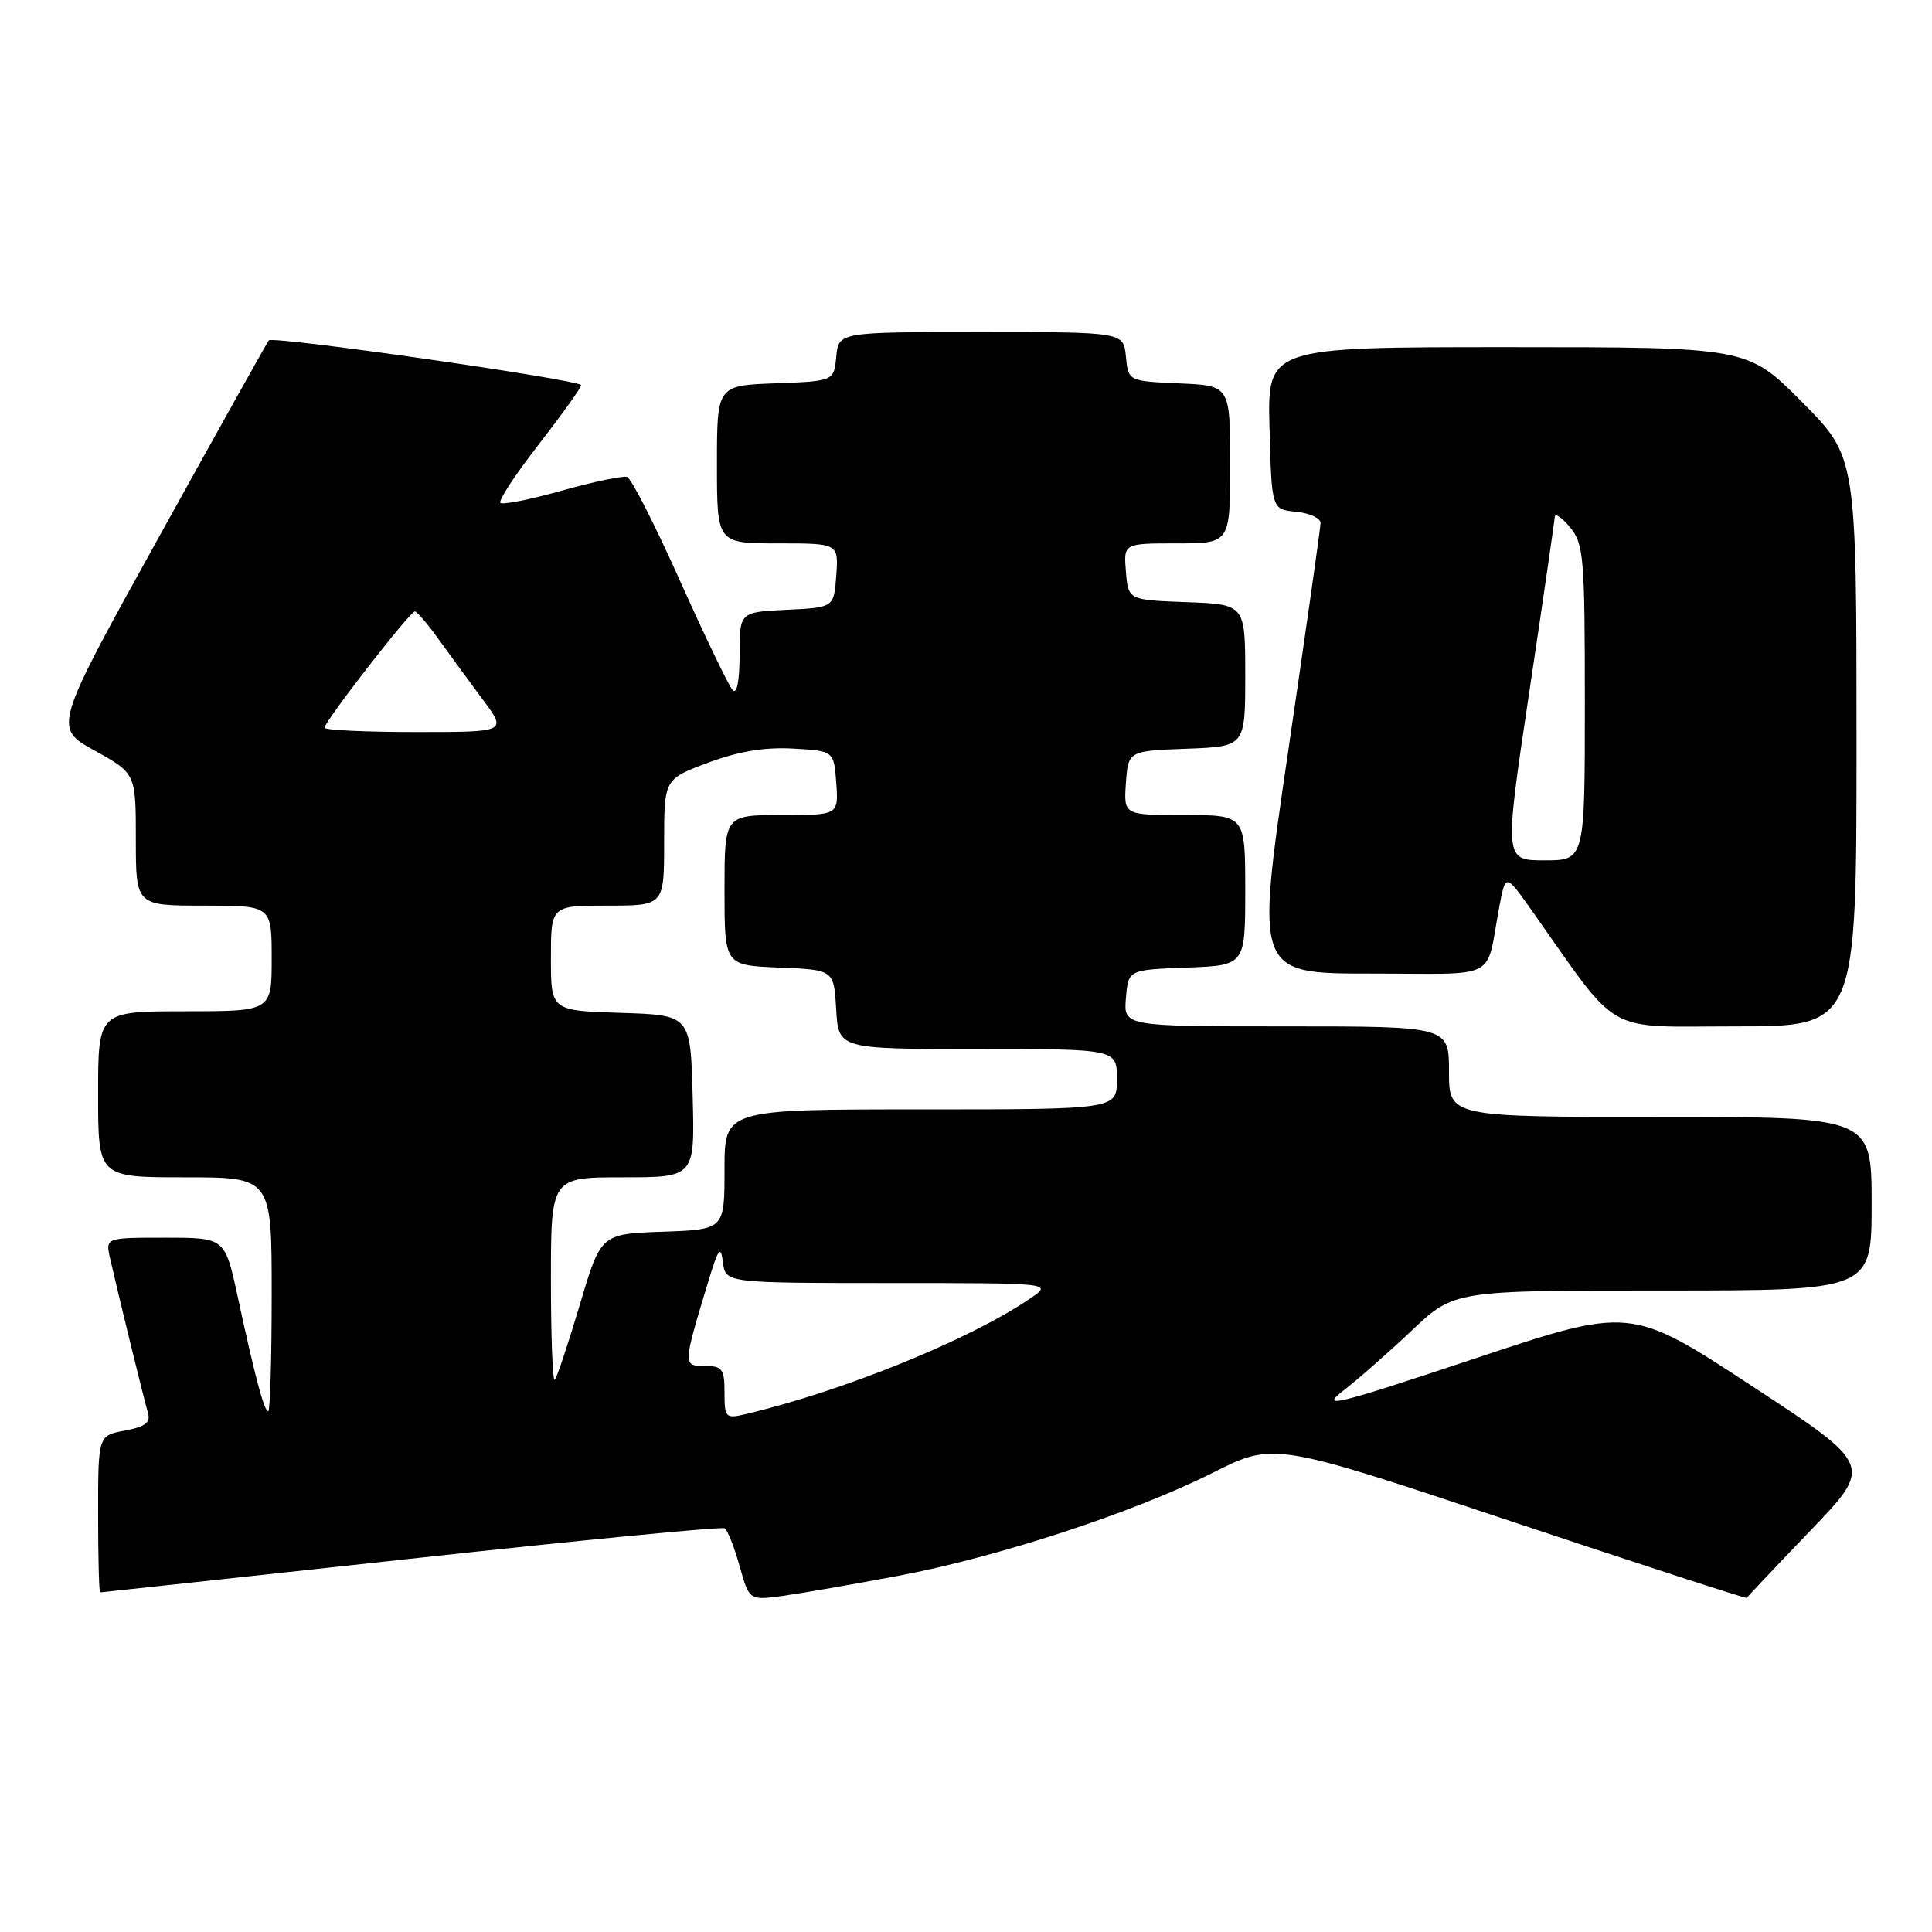 <?xml version="1.0" encoding="UTF-8" standalone="no"?>
<!DOCTYPE svg PUBLIC "-//W3C//DTD SVG 1.1//EN" "http://www.w3.org/Graphics/SVG/1.1/DTD/svg11.dtd" >
<svg xmlns="http://www.w3.org/2000/svg" xmlns:xlink="http://www.w3.org/1999/xlink" version="1.1" viewBox="0 0 256 256">
 <g >
 <path fill="currentColor"
d=" M 118.95 208.82 C 132.18 206.33 150.20 200.43 160.67 195.16 C 168.79 191.08 168.79 191.08 200.08 201.53 C 217.29 207.27 231.41 211.86 231.46 211.73 C 231.51 211.61 235.29 207.60 239.87 202.83 C 248.19 194.17 248.19 194.17 232.13 183.65 C 216.07 173.12 216.07 173.12 195.29 180.06 C 176.83 186.21 174.89 186.68 178.00 184.27 C 179.93 182.78 184.02 179.18 187.09 176.28 C 192.68 171.00 192.68 171.00 220.34 171.00 C 248.00 171.00 248.00 171.00 248.00 159.50 C 248.00 148.00 248.00 148.00 220.00 148.00 C 192.00 148.00 192.00 148.00 192.00 142.00 C 192.00 136.00 192.00 136.00 170.44 136.00 C 148.88 136.00 148.88 136.00 149.19 132.25 C 149.50 128.50 149.50 128.50 157.25 128.21 C 165.00 127.92 165.00 127.92 165.00 117.96 C 165.00 108.00 165.00 108.00 156.94 108.00 C 148.89 108.00 148.89 108.00 149.19 103.75 C 149.50 99.50 149.50 99.50 157.25 99.21 C 165.00 98.92 165.00 98.92 165.00 89.50 C 165.00 80.08 165.00 80.08 157.25 79.79 C 149.50 79.50 149.50 79.50 149.19 75.75 C 148.88 72.00 148.88 72.00 155.94 72.00 C 163.00 72.00 163.00 72.00 163.00 61.55 C 163.00 51.09 163.00 51.09 156.25 50.80 C 149.50 50.50 149.50 50.50 149.19 47.25 C 148.87 44.00 148.87 44.00 130.00 44.00 C 111.13 44.00 111.13 44.00 110.81 47.25 C 110.50 50.50 110.50 50.50 102.75 50.79 C 95.00 51.08 95.00 51.08 95.00 61.54 C 95.00 72.00 95.00 72.00 103.06 72.00 C 111.11 72.00 111.11 72.00 110.81 76.25 C 110.50 80.50 110.50 80.50 104.25 80.80 C 98.00 81.10 98.00 81.10 98.00 86.75 C 98.00 90.19 97.64 92.03 97.09 91.45 C 96.58 90.93 93.46 84.43 90.13 77.02 C 86.81 69.60 83.65 63.38 83.10 63.20 C 82.55 63.02 78.66 63.83 74.46 65.01 C 70.26 66.19 66.59 66.92 66.30 66.63 C 66.01 66.34 68.30 62.86 71.39 58.88 C 74.47 54.91 77.00 51.38 77.00 51.04 C 77.00 50.34 36.16 44.48 35.62 45.10 C 35.43 45.32 28.92 56.96 21.17 70.96 C 7.06 96.42 7.06 96.42 12.53 99.45 C 18.00 102.48 18.00 102.48 18.00 111.24 C 18.00 120.00 18.00 120.00 27.00 120.00 C 36.00 120.00 36.00 120.00 36.00 127.00 C 36.00 134.00 36.00 134.00 24.50 134.00 C 13.00 134.00 13.00 134.00 13.00 145.00 C 13.00 156.00 13.00 156.00 24.50 156.00 C 36.00 156.00 36.00 156.00 36.00 171.50 C 36.00 180.03 35.79 187.00 35.54 187.00 C 35.00 187.00 33.81 182.54 31.48 171.75 C 29.80 164.00 29.80 164.00 21.88 164.00 C 13.96 164.00 13.96 164.00 14.59 166.75 C 15.72 171.73 19.09 185.47 19.60 187.20 C 19.98 188.49 19.27 189.05 16.55 189.56 C 13.00 190.22 13.00 190.22 13.00 200.61 C 13.00 206.33 13.12 211.00 13.27 211.00 C 13.41 211.00 31.93 208.99 54.42 206.54 C 76.91 204.08 95.63 202.27 96.02 202.51 C 96.41 202.75 97.30 205.00 98.00 207.51 C 99.28 212.08 99.28 212.08 103.89 211.44 C 106.43 211.08 113.20 209.90 118.95 208.82 Z  M 246.00 98.27 C 246.00 60.55 246.00 60.55 238.78 53.27 C 231.55 46.00 231.55 46.00 199.74 46.00 C 167.93 46.00 167.93 46.00 168.22 56.75 C 168.50 67.50 168.50 67.50 171.75 67.81 C 173.54 67.99 174.99 68.66 174.98 69.31 C 174.97 69.97 173.02 83.66 170.66 99.75 C 166.36 129.00 166.36 129.00 181.66 129.00 C 198.93 129.00 196.79 130.12 198.67 120.12 C 199.50 115.75 199.50 115.75 202.95 120.62 C 214.87 137.49 212.26 136.00 230.03 136.00 C 246.00 136.00 246.00 136.00 246.00 98.27 Z  M 96.00 184.52 C 96.00 181.39 95.71 181.00 93.39 181.00 C 90.48 181.00 90.48 180.95 93.79 170.00 C 95.19 165.37 95.50 164.94 95.79 167.25 C 96.13 170.00 96.13 170.00 117.82 170.01 C 139.50 170.01 139.50 170.01 136.50 172.06 C 128.48 177.53 111.72 184.34 98.75 187.39 C 96.15 188.00 96.00 187.85 96.00 184.52 Z  M 73.00 169.67 C 73.00 156.00 73.00 156.00 82.53 156.00 C 92.07 156.00 92.07 156.00 91.78 145.25 C 91.50 134.50 91.50 134.50 82.25 134.21 C 73.00 133.92 73.00 133.92 73.00 126.96 C 73.00 120.00 73.00 120.00 80.50 120.00 C 88.00 120.00 88.00 120.00 88.00 111.62 C 88.00 103.24 88.00 103.24 93.83 101.06 C 97.86 99.56 101.34 98.98 105.08 99.19 C 110.50 99.50 110.50 99.50 110.81 103.75 C 111.11 108.00 111.11 108.00 103.56 108.00 C 96.00 108.00 96.00 108.00 96.00 117.96 C 96.00 127.91 96.00 127.91 103.25 128.21 C 110.50 128.50 110.50 128.50 110.80 133.75 C 111.10 139.00 111.10 139.00 129.55 139.00 C 148.00 139.00 148.00 139.00 148.00 143.00 C 148.00 147.00 148.00 147.00 122.00 147.00 C 96.00 147.00 96.00 147.00 96.00 154.96 C 96.00 162.92 96.00 162.92 87.81 163.21 C 79.61 163.50 79.61 163.50 76.82 172.91 C 75.28 178.08 73.79 182.54 73.51 182.82 C 73.23 183.10 73.00 177.18 73.00 169.67 Z  M 43.00 96.43 C 43.00 95.60 54.34 81.00 54.97 81.02 C 55.26 81.03 56.70 82.72 58.17 84.77 C 59.64 86.82 62.27 90.41 64.01 92.75 C 67.17 97.00 67.17 97.00 55.09 97.00 C 48.44 97.00 43.00 96.74 43.00 96.43 Z  M 202.63 91.75 C 204.46 79.51 205.98 69.05 206.01 68.50 C 206.04 67.95 206.95 68.56 208.03 69.86 C 209.85 72.04 210.00 73.81 210.00 93.11 C 210.00 114.00 210.00 114.00 204.65 114.00 C 199.30 114.00 199.30 114.00 202.63 91.75 Z "/>
</g>
</svg>